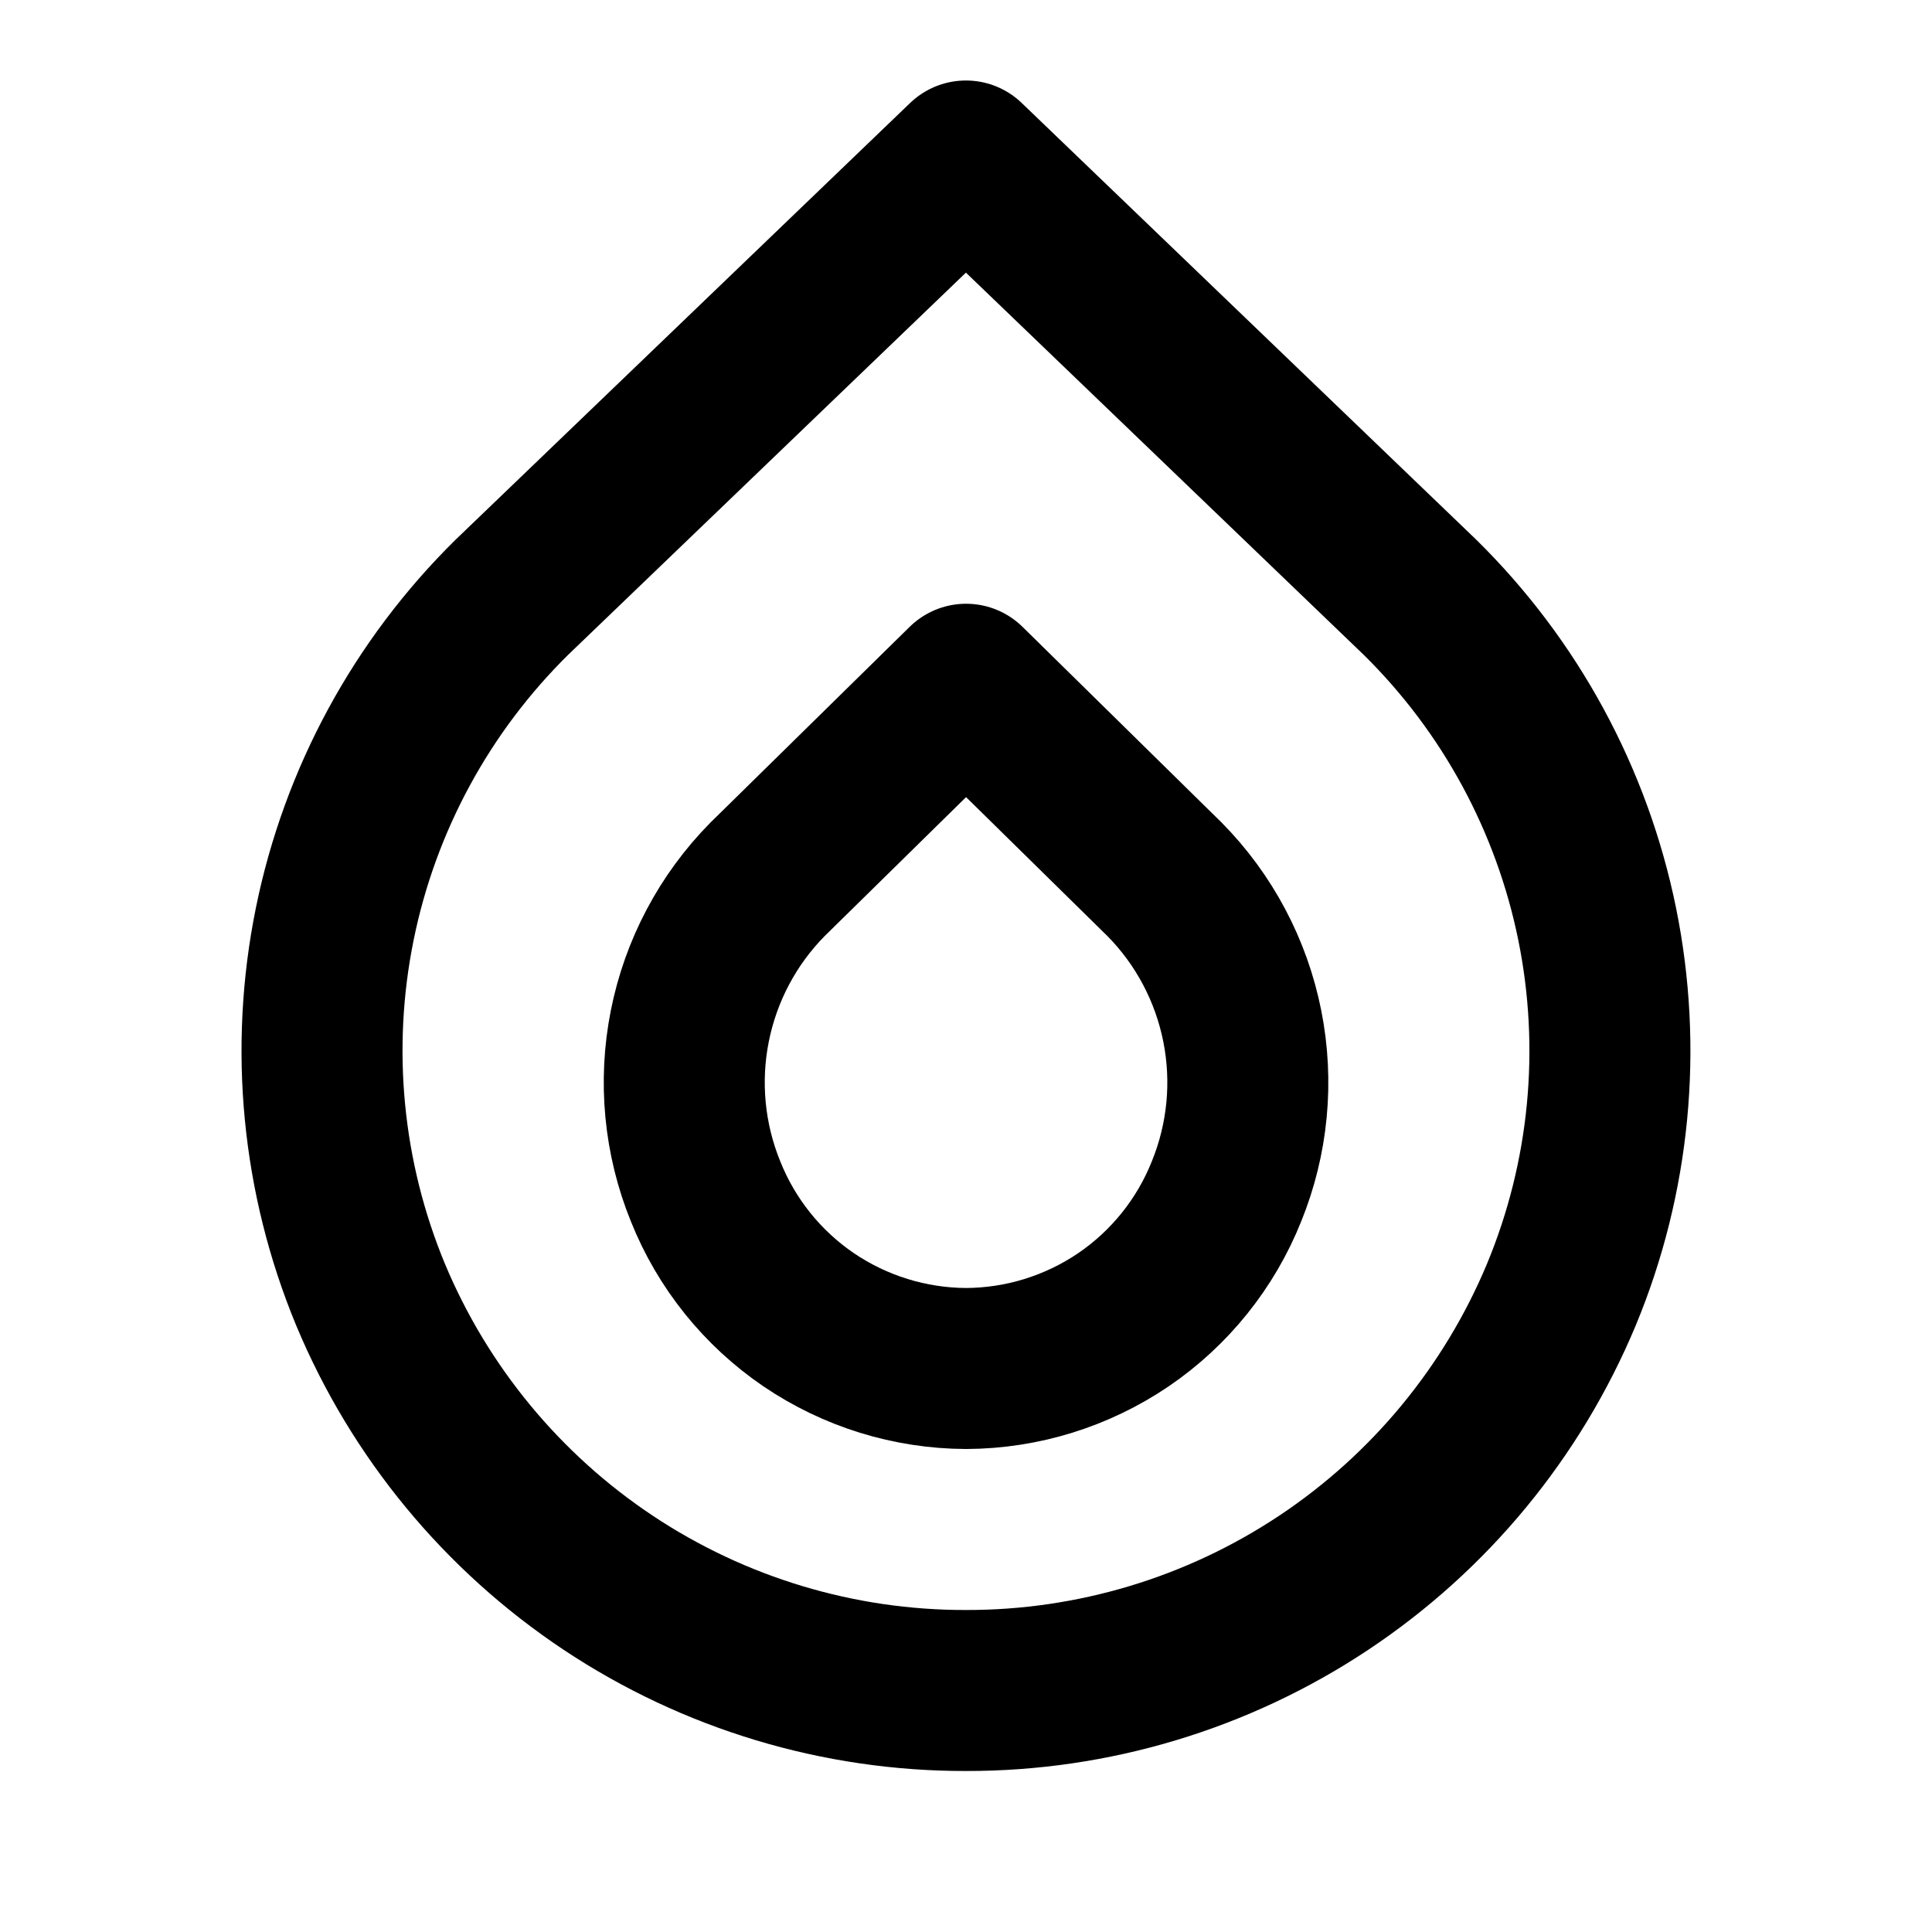 <svg width="24" height="24" viewBox="0 0 24 24" fill="none" xmlns="http://www.w3.org/2000/svg">
<g clip-path="url(#clip0_802_82379)">
<path d="M17.636 7.416C18.76 8.521 19.527 9.936 19.841 11.48C20.154 13.024 20 14.627 19.396 16.082C18.787 17.541 17.759 18.787 16.443 19.662C15.127 20.537 13.58 21.003 11.999 21C10.418 21.003 8.872 20.537 7.556 19.662C6.24 18.786 5.212 17.541 4.603 16.082C4 14.627 3.845 13.024 4.158 11.48C4.471 9.936 5.239 8.521 6.362 7.416L11.999 2L17.636 7.416Z" stroke="black" stroke-width="2" stroke-linecap="round" stroke-linejoin="round"/>
<path d="M14.466 10.923C14.96 11.423 15.295 12.057 15.432 12.746C15.569 13.435 15.501 14.149 15.236 14.8C14.978 15.447 14.531 16.003 13.955 16.395C13.378 16.786 12.698 16.997 12.001 17C11.303 16.997 10.623 16.786 10.046 16.395C9.47 16.003 9.023 15.447 8.765 14.8C8.5 14.149 8.432 13.435 8.569 12.746C8.706 12.057 9.041 11.423 9.535 10.923L12.001 8.5L14.466 10.923Z" stroke="black" stroke-width="2" stroke-linecap="round" stroke-linejoin="round"/>
</g>
<defs>
<clipPath id="clip0_802_82379">
<rect width="24" height="24" fill="white"/>
</clipPath>
</defs>
</svg>
